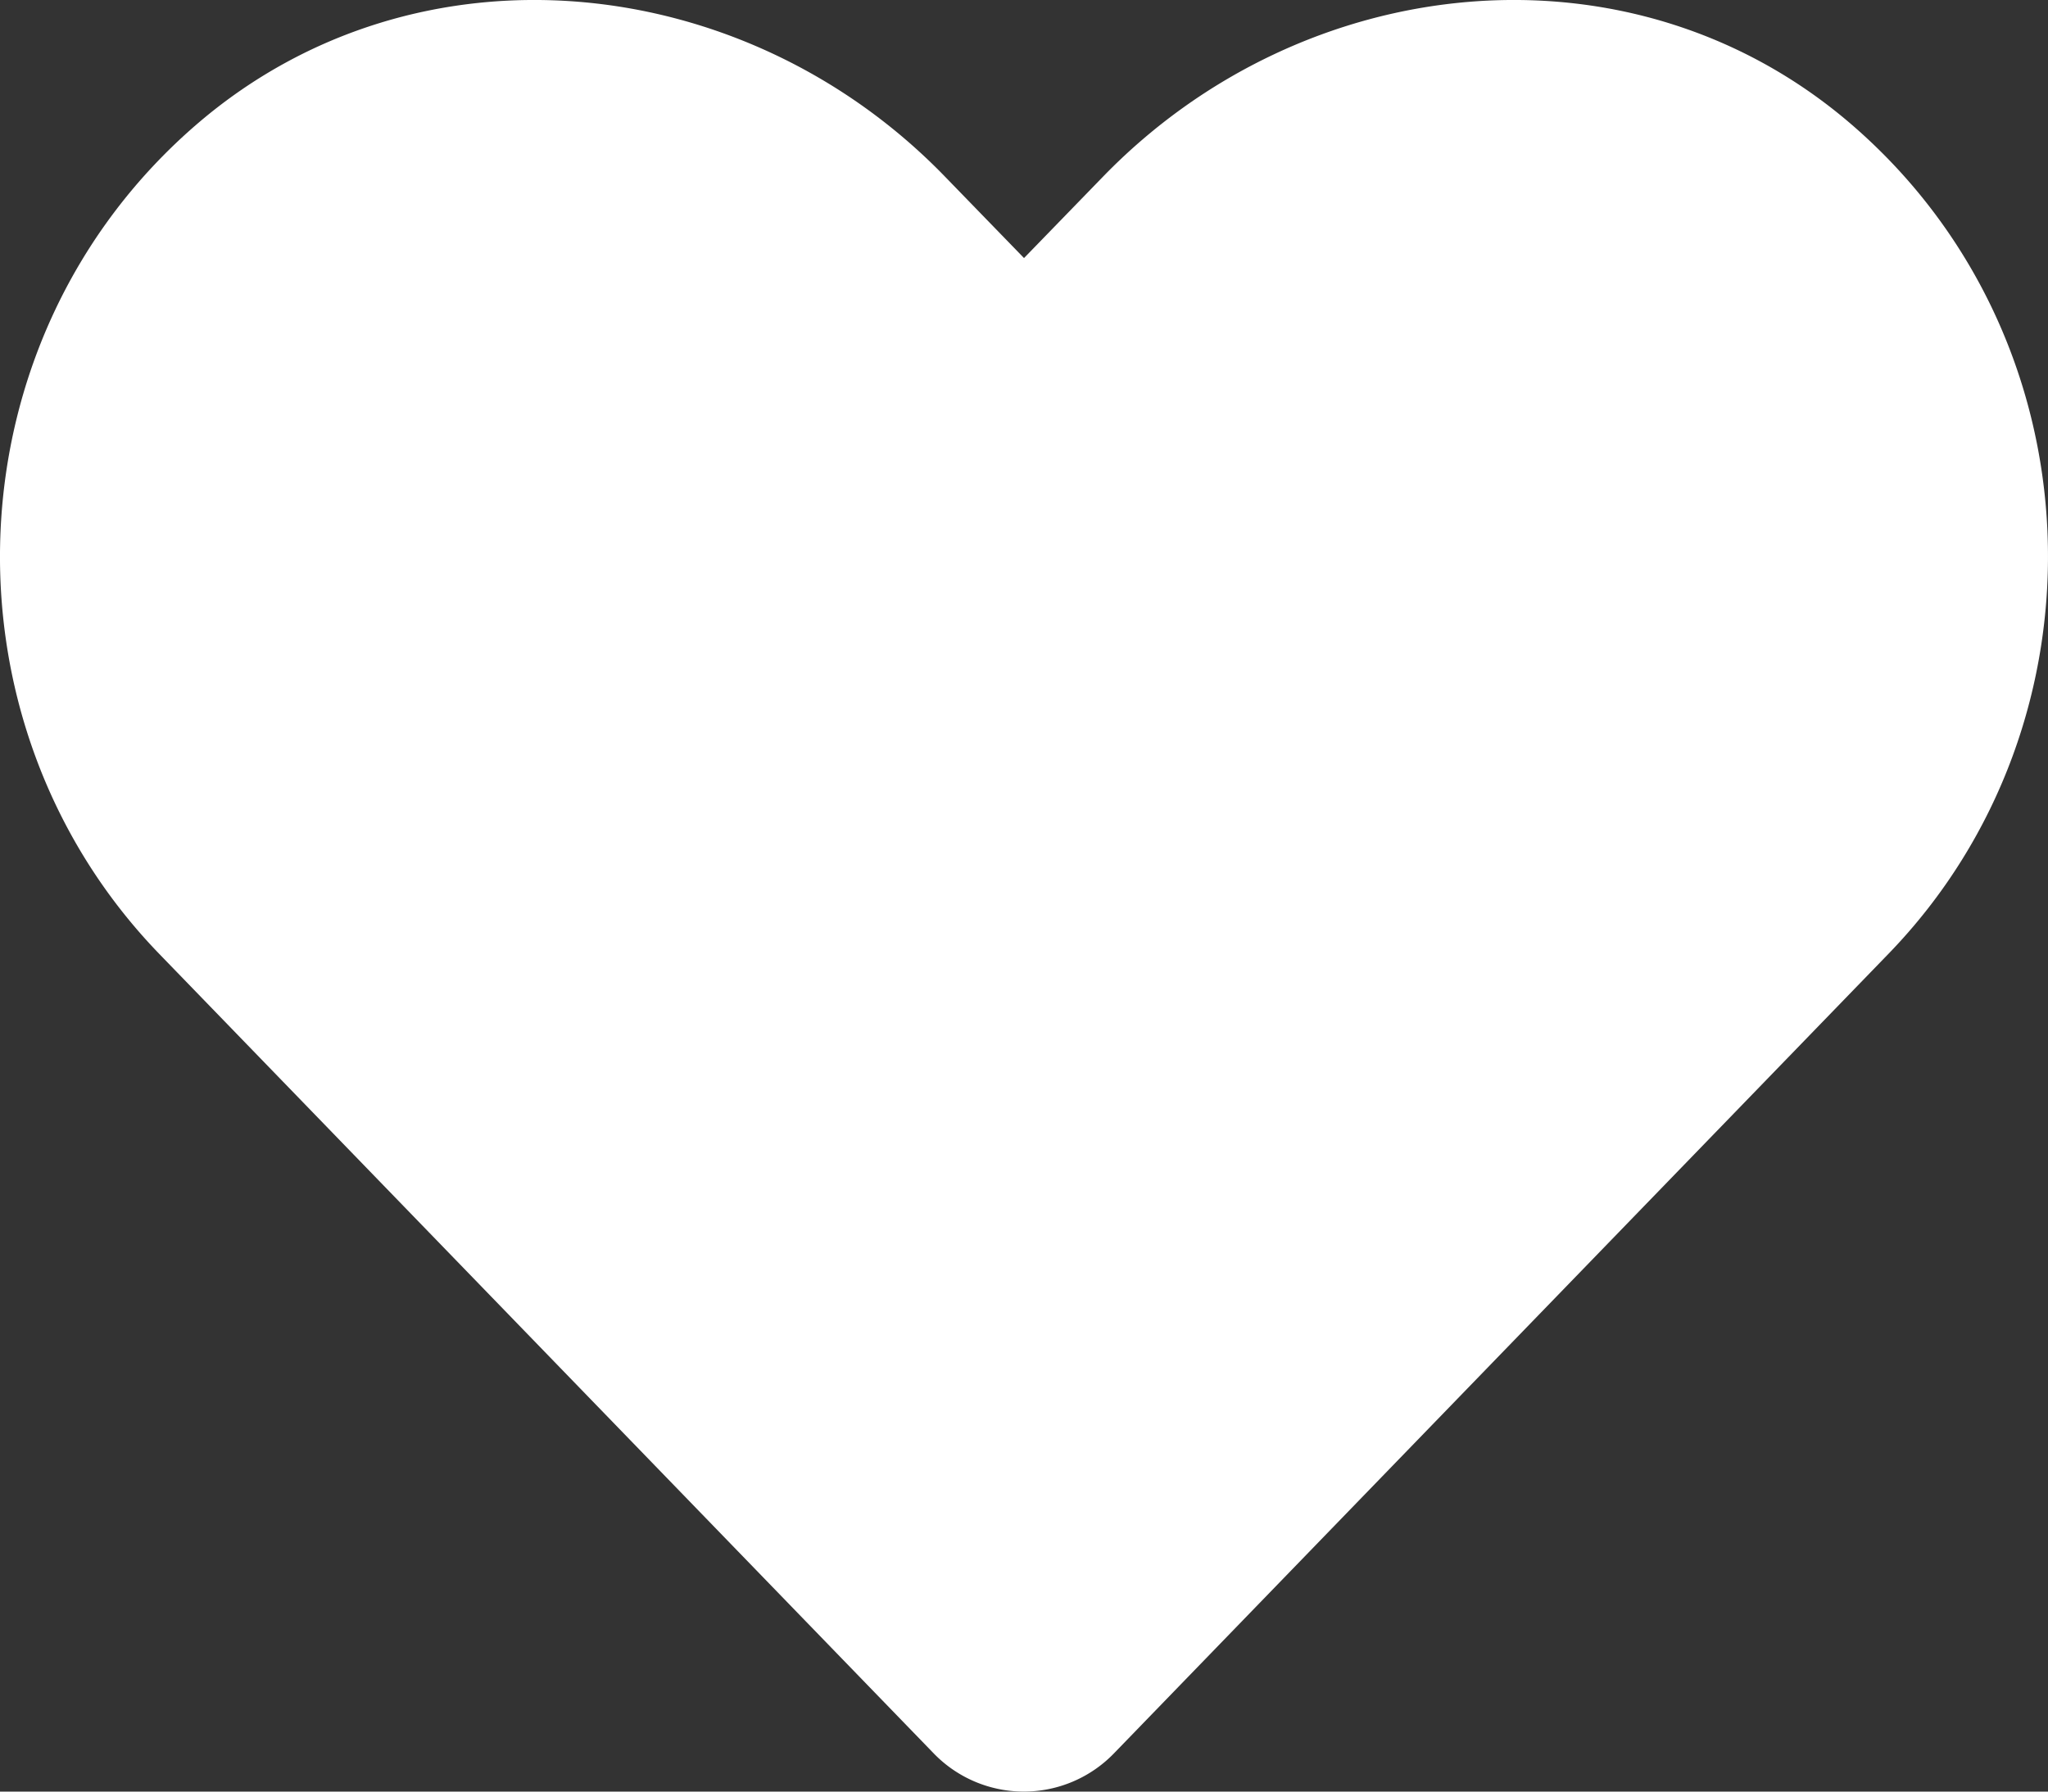 <svg id="圖層_1" data-name="圖層 1" xmlns="http://www.w3.org/2000/svg" viewBox="0 0 512.01 448.01"><rect x="0" y="0" width="512.01" height="448.01" fill="#333333" stroke="none"/><defs><style>.cls-1{fill:#fff;}</style></defs><title>heart-regular</title><path class="cls-1" d="M462.3,62.6C407.5,15.9,326,24.3,275.7,76.2L256,96.5,236.3,76.2C186.1,24.3,104.5,15.9,49.7,62.6c-62.8,53.6-66.1,149.8-9.9,207.9L233.3,470.3a31.35,31.35,0,0,0,45.3,0L472.1,270.5c56.3-58.1,53-154.3-9.8-207.9Z" transform="translate(0.01 -31.97)"/></svg>